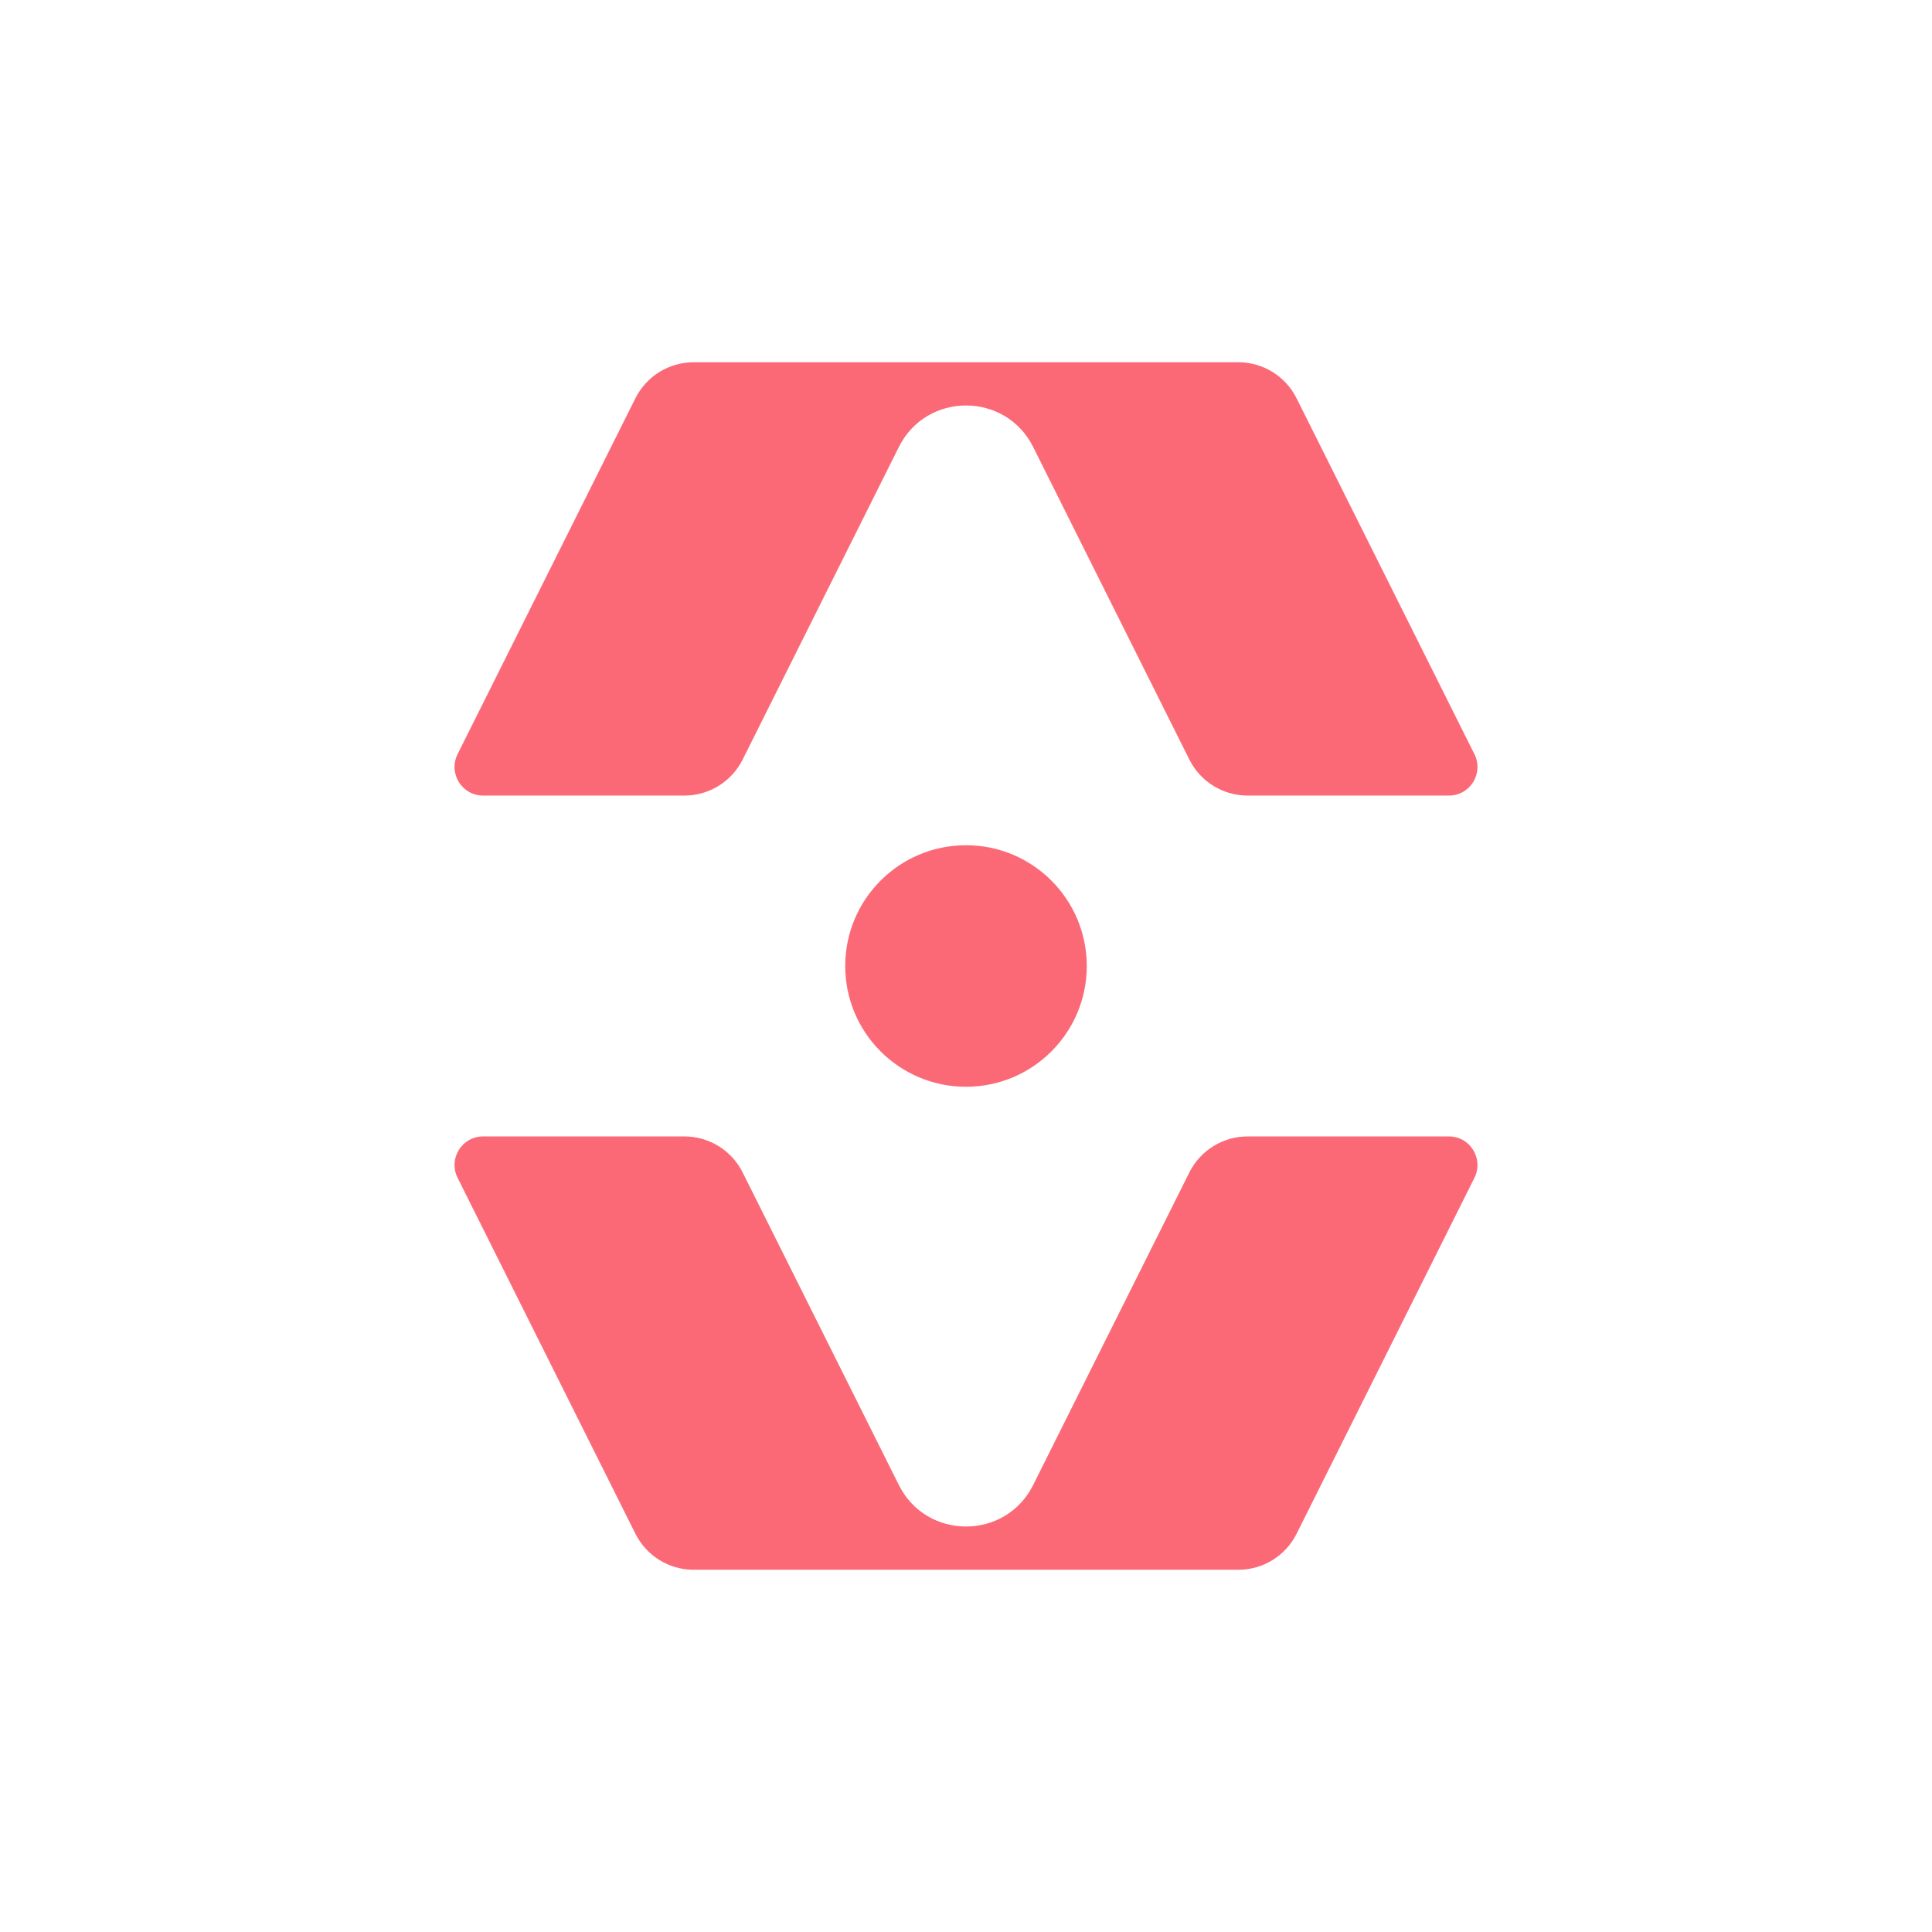 <?xml version="1.0" encoding="utf-8"?>
<!-- Generator: Adobe Illustrator 27.5.0, SVG Export Plug-In . SVG Version: 6.00 Build 0)  -->
<svg version="1.1" id="Capa_1" xmlns="http://www.w3.org/2000/svg" xmlns:xlink="http://www.w3.org/1999/xlink" x="0px" y="0px"
	 viewBox="0 0 800 800" style="enable-background:new 0 0 800 800;" xml:space="preserve">
<style type="text/css">
	.st0{fill:#FB6977;}
</style>
<g>
	<path class="st0" d="M200.05,329.43h83.36c10.2,0,19.53-5.77,24.1-14.9l64.68-129.43c11.46-22.93,44.18-22.93,55.63,0l64.68,129.43
		c4.56,9.13,13.89,14.9,24.1,14.9h83.36c8.79,0,14.51-9.25,10.58-17.12L536.87,164.9c-4.56-9.13-13.89-14.9-24.1-14.9H287.22
		c-10.2,0-19.53,5.77-24.1,14.9l-73.66,147.42C185.54,320.18,191.26,329.43,200.05,329.43z"/>
	<path class="st0" d="M599.95,470.57h-83.36c-10.2,0-19.53,5.77-24.1,14.9L427.82,614.9c-11.46,22.93-44.18,22.93-55.63,0
		l-64.68-129.43c-4.56-9.13-13.89-14.9-24.1-14.9h-83.36c-8.79,0-14.51,9.25-10.58,17.12l73.66,147.42
		c4.56,9.13,13.89,14.9,24.1,14.9h225.55c10.2,0,19.53-5.77,24.1-14.9l73.66-147.42C614.46,479.82,608.74,470.57,599.95,470.57z"/>
	<circle class="st0" cx="400" cy="400" r="50.01"/>
</g>
</svg>
